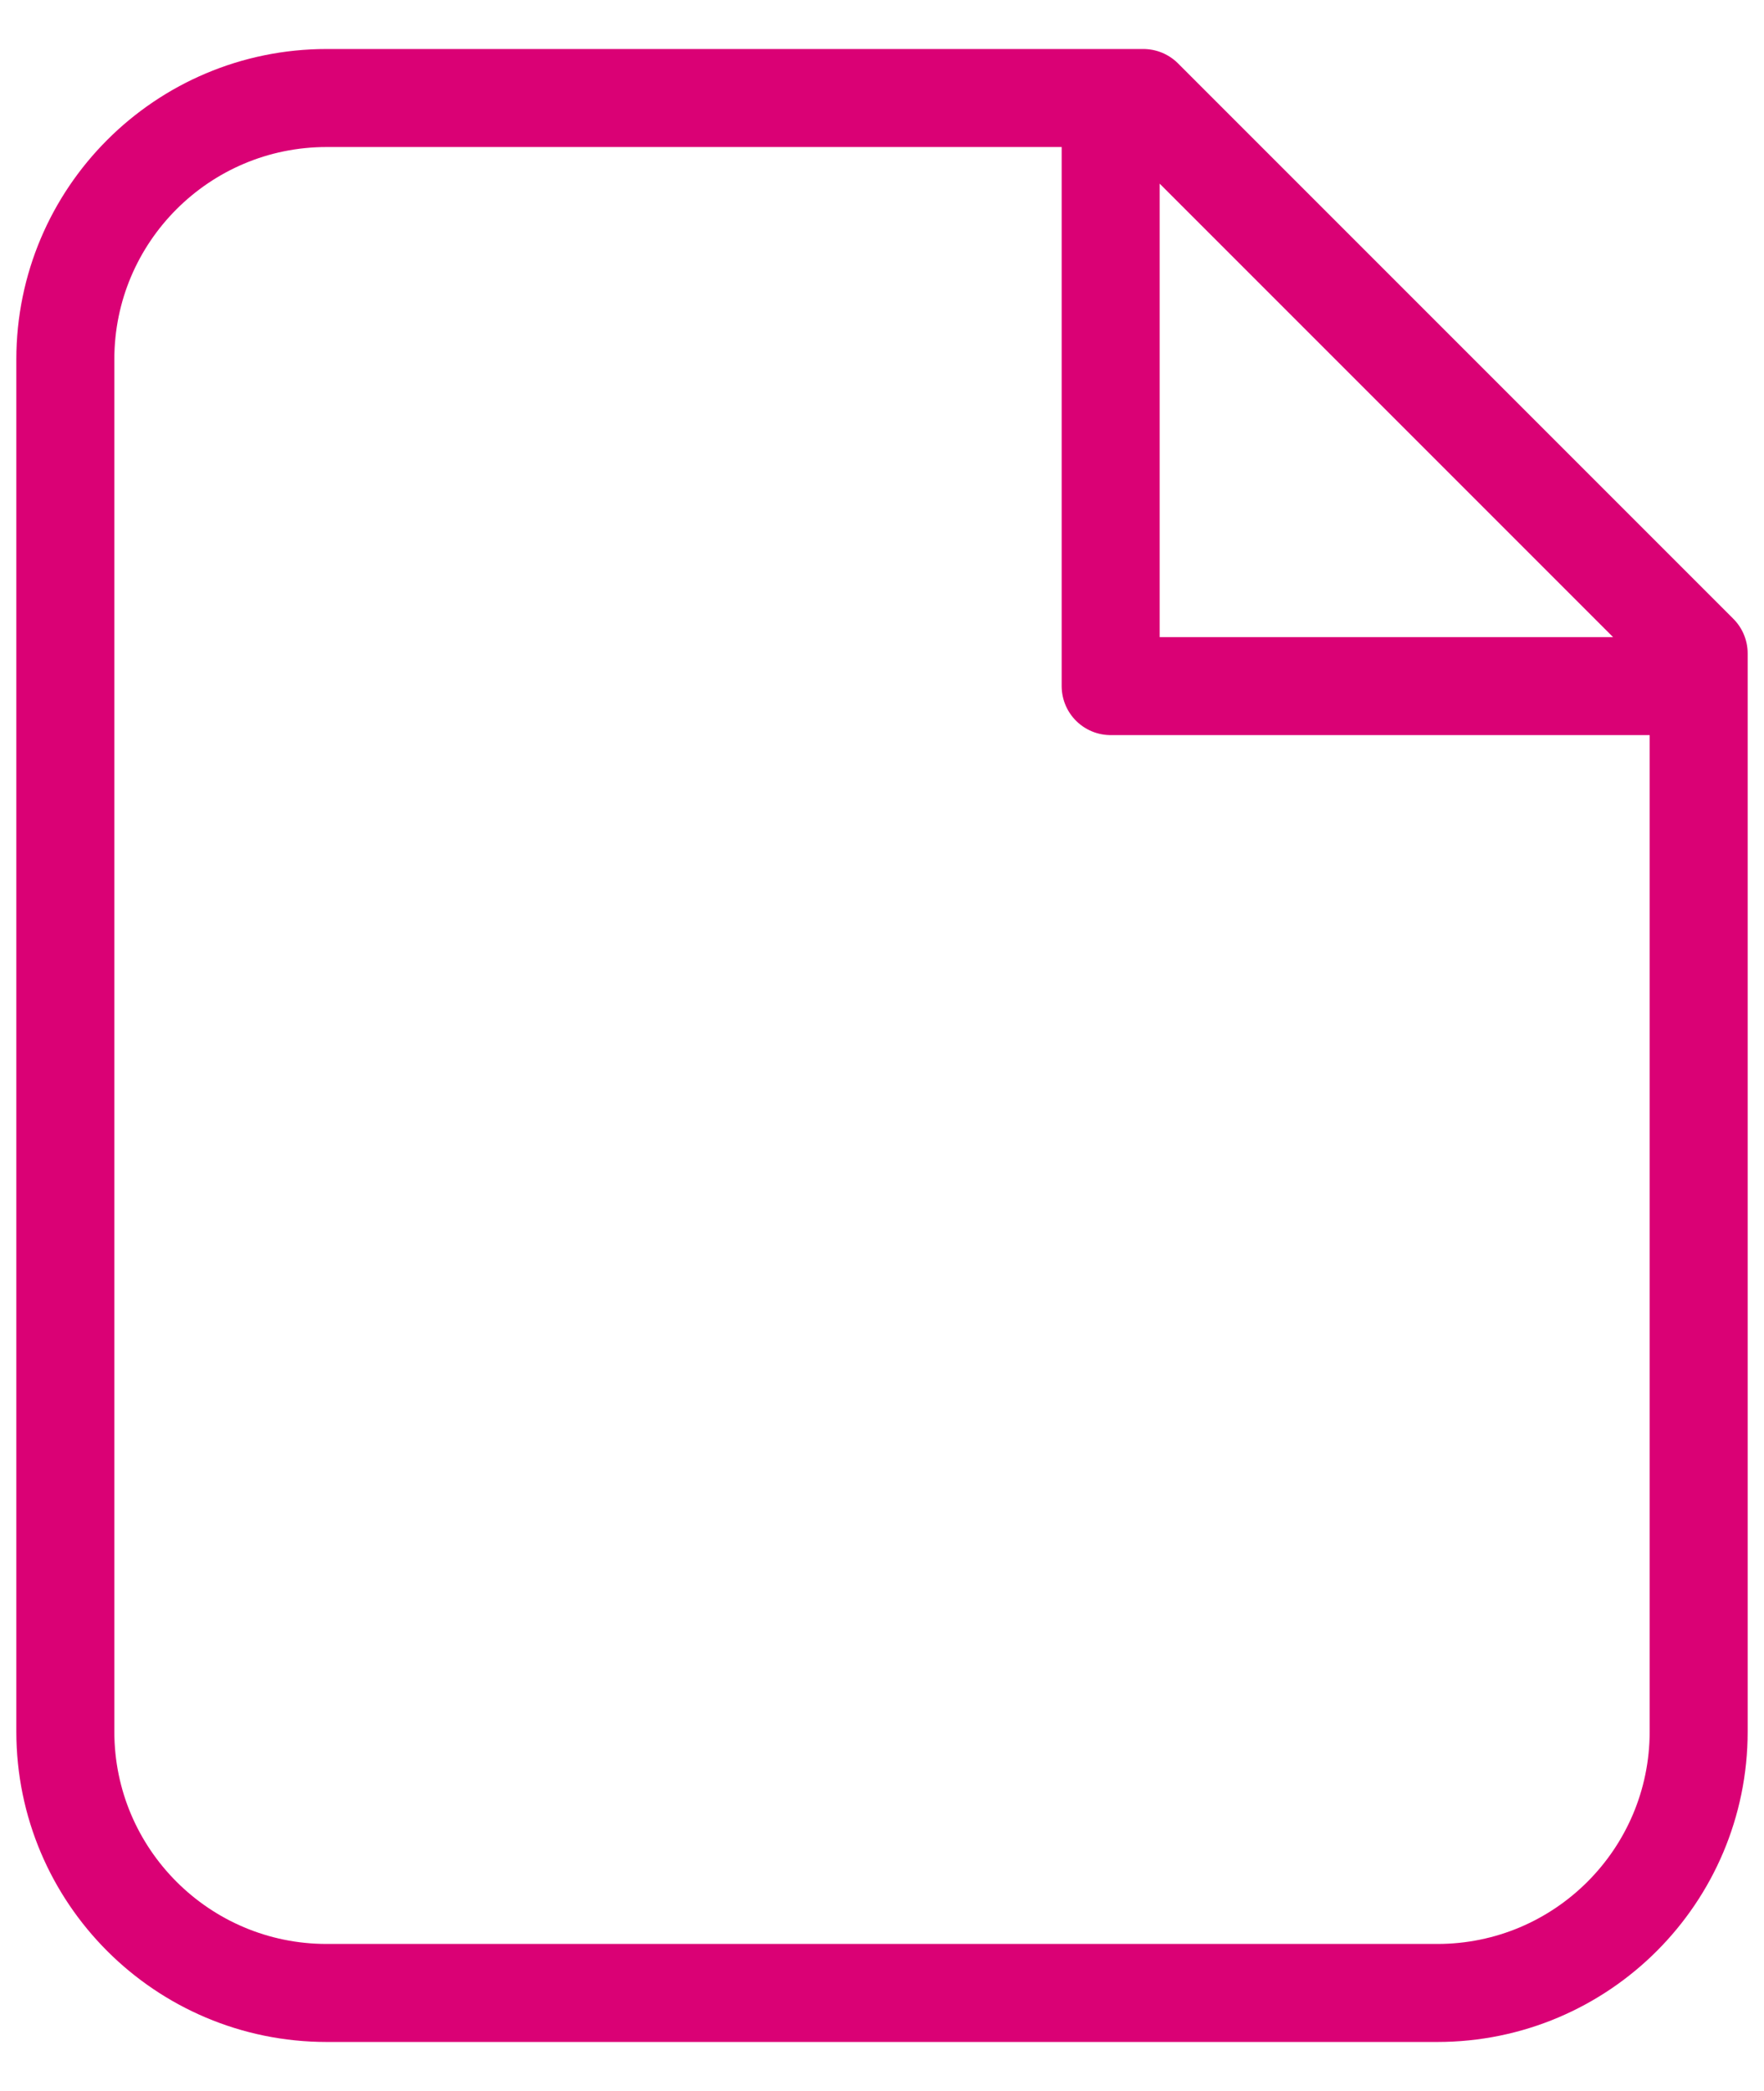 <svg width="27" height="32" viewBox="0 0 27 32" fill="none" xmlns="http://www.w3.org/2000/svg">
<path d="M25.5 10.5H17V2M5 30.5H22C24.209 30.5 26 28.709 26 26.5V10L17.5 1.5H5C2.791 1.5 1 3.291 1 5.5V26.5C1 28.709 2.791 30.5 5 30.5Z" stroke="#DA0175" stroke-width="1.5" stroke-linecap="round" stroke-linejoin="round"/>
</svg>
